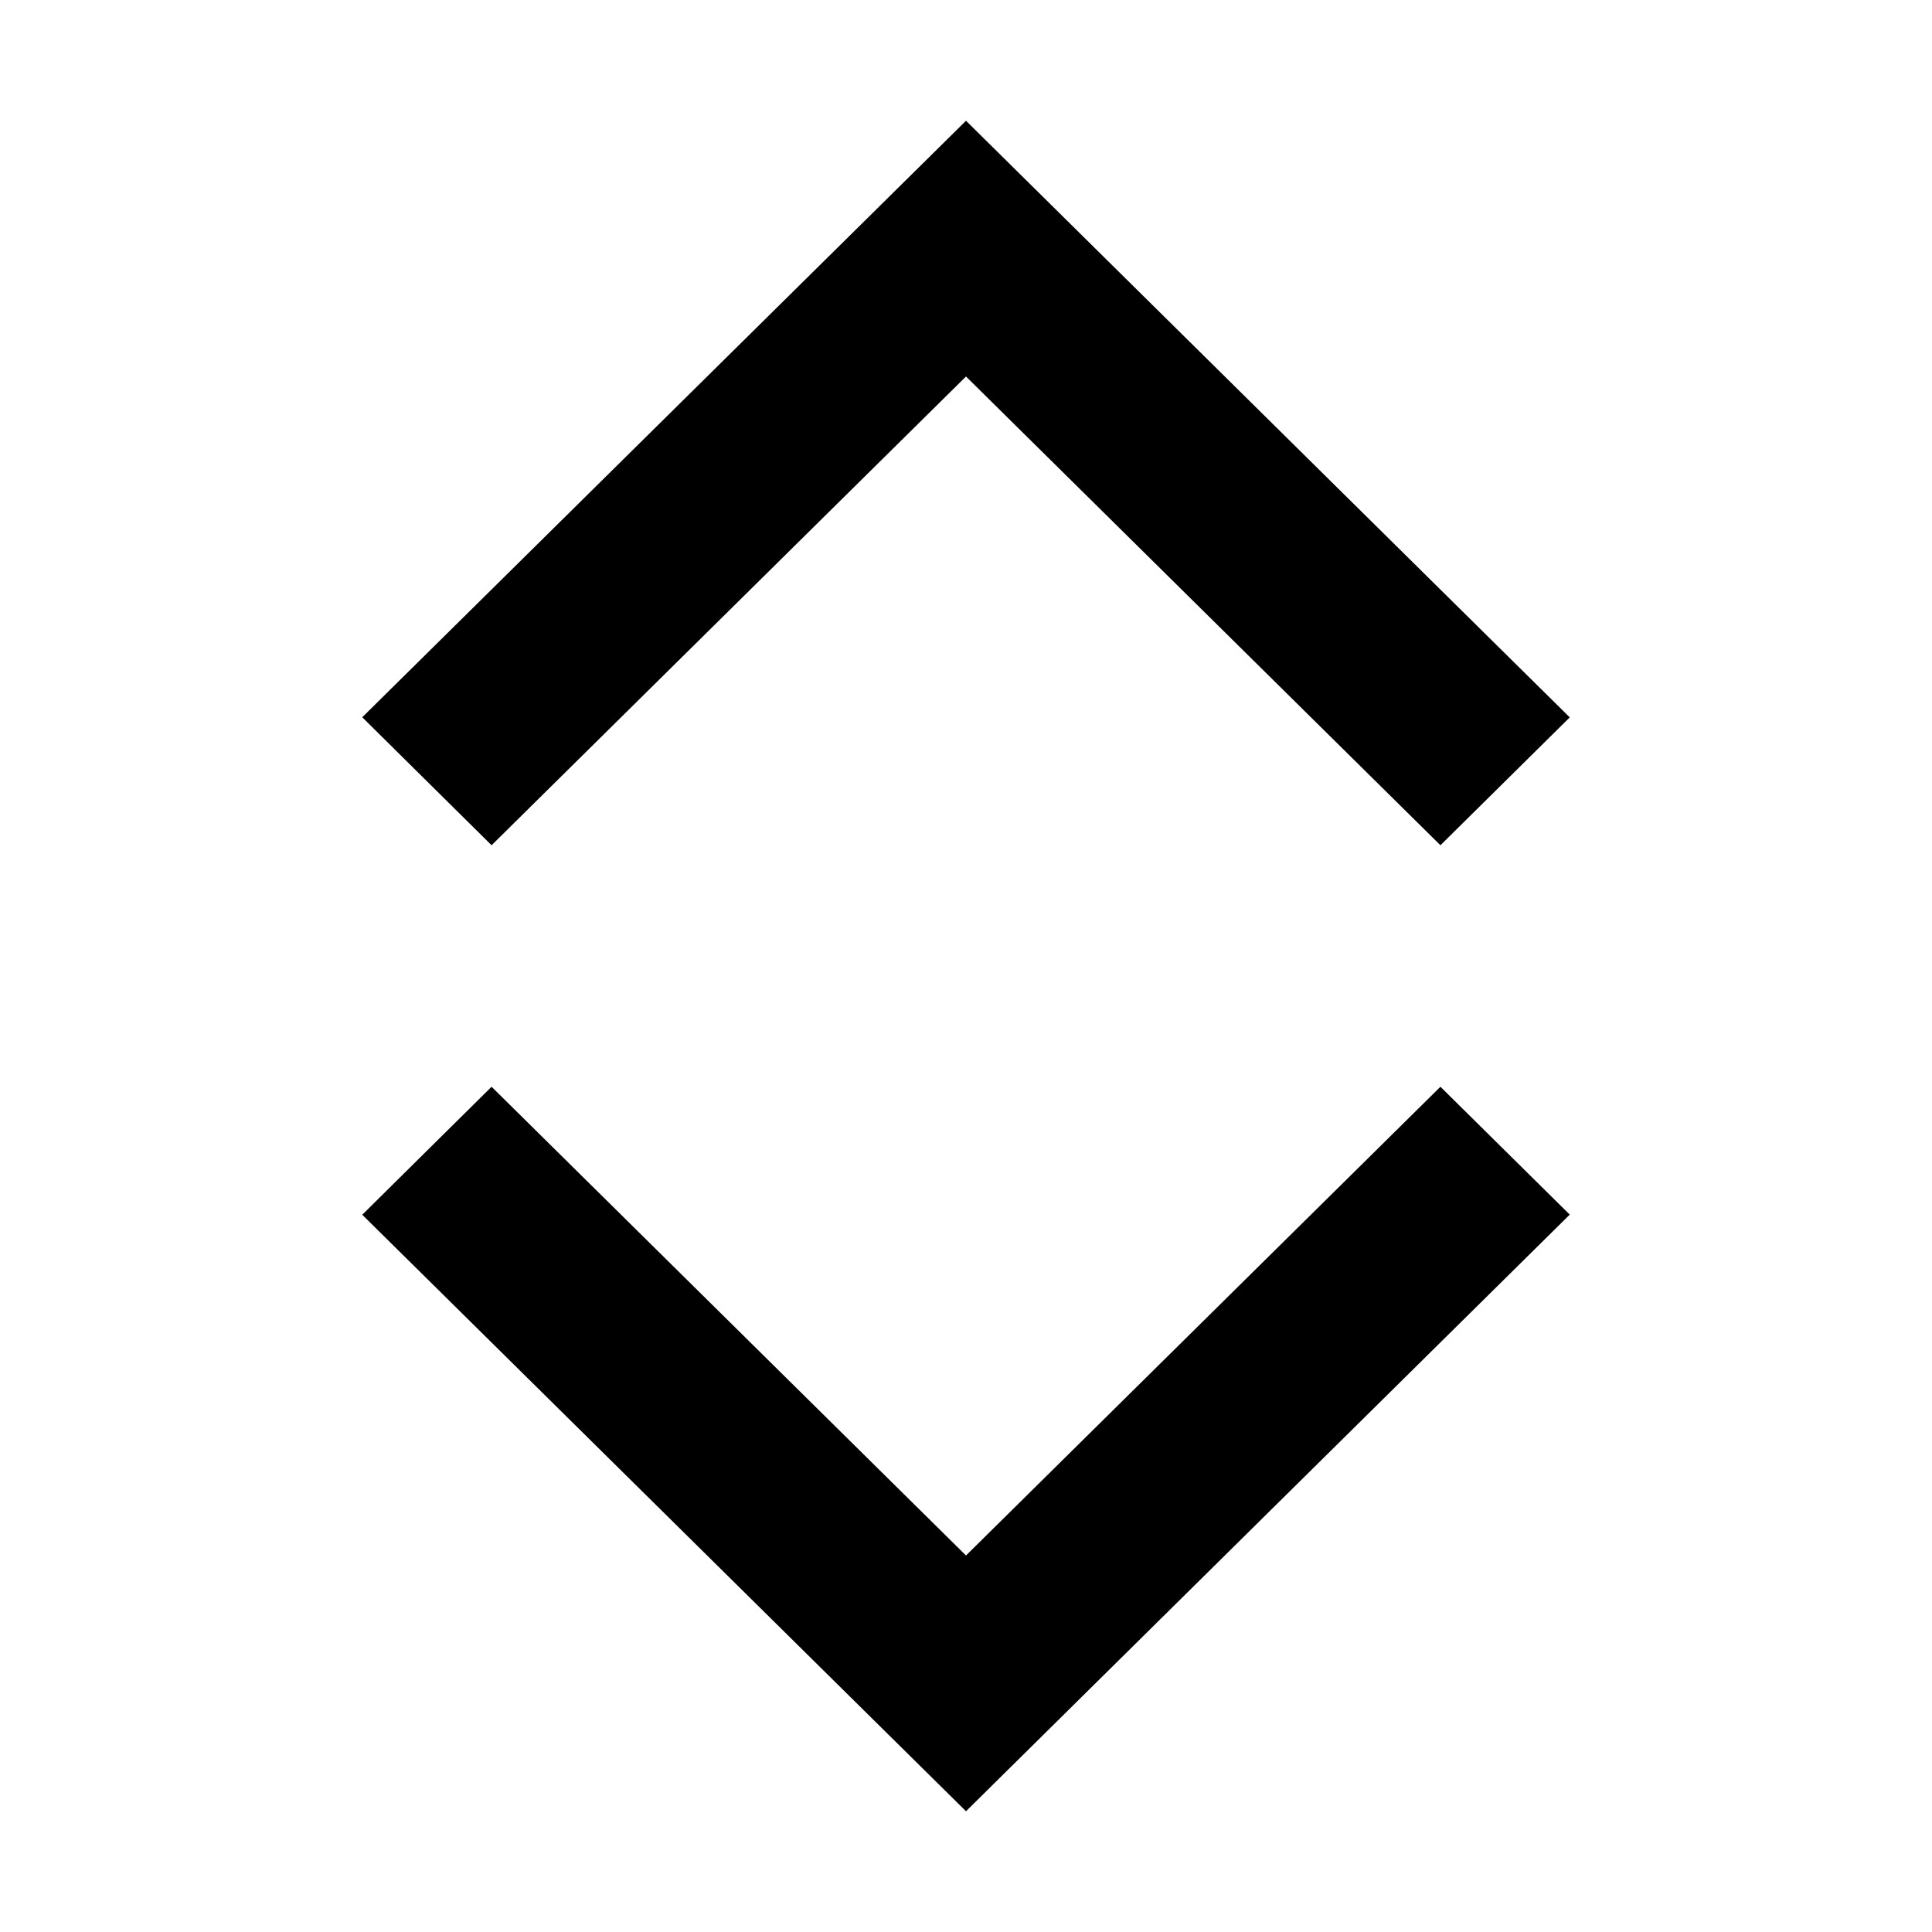 <svg xmlns="http://www.w3.org/2000/svg" width="16" height="16" fill="currentColor" viewBox="0 0 16 16">
  <path d="M13 5.941 11.929 7 8 3.118 4.071 7 3 5.94 8 1l5 4.941Zm0 4.118L11.929 9 8 12.882 4.071 9 3 10.06 8 15l5-4.941Z"/>
</svg>
